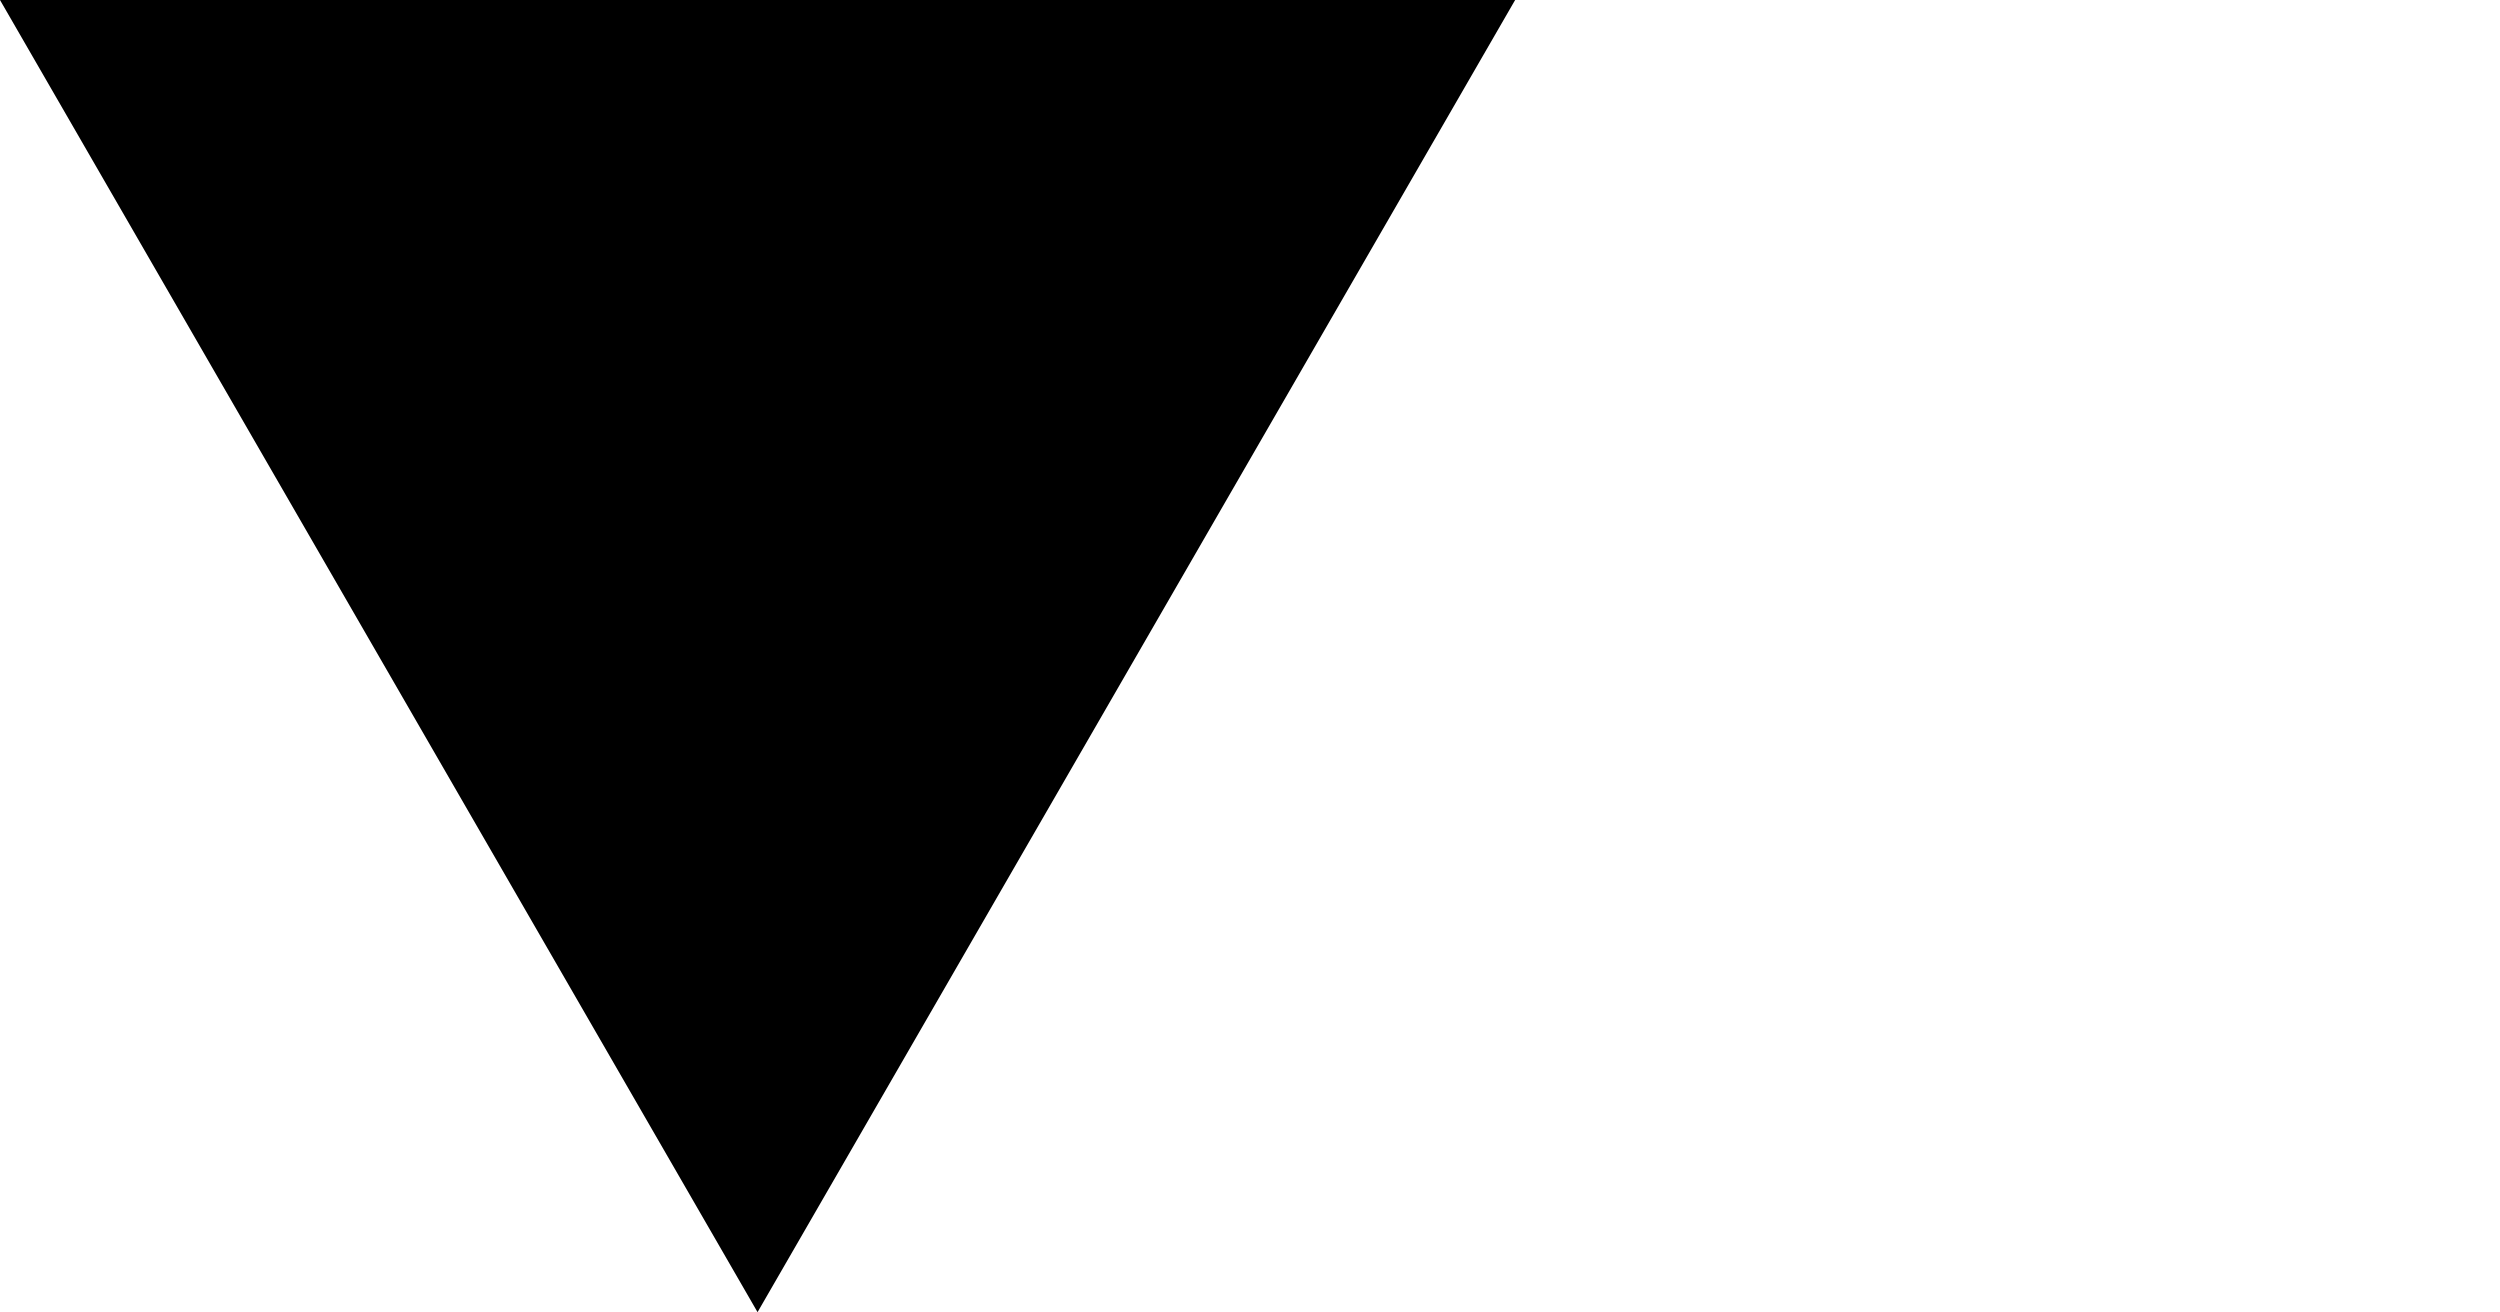 <svg xmlns="http://www.w3.org/2000/svg" xmlns:svg="http://www.w3.org/2000/svg" id="svg2" width="16.5mm" height="32.732" version="1.1" viewBox="0 0 58.465 30.686"><g id="layer1" transform="translate(0,-1021.676)"><path id="path4140" fill="#000" fill-opacity="1" fill-rule="evenodd" stroke="#000" stroke-dasharray="none" stroke-linecap="butt" stroke-linejoin="miter" stroke-miterlimit="4" stroke-opacity="1" stroke-width="0" d="m 0,1021.676 35.433,0 -17.717,30.686 z"/></g></svg>